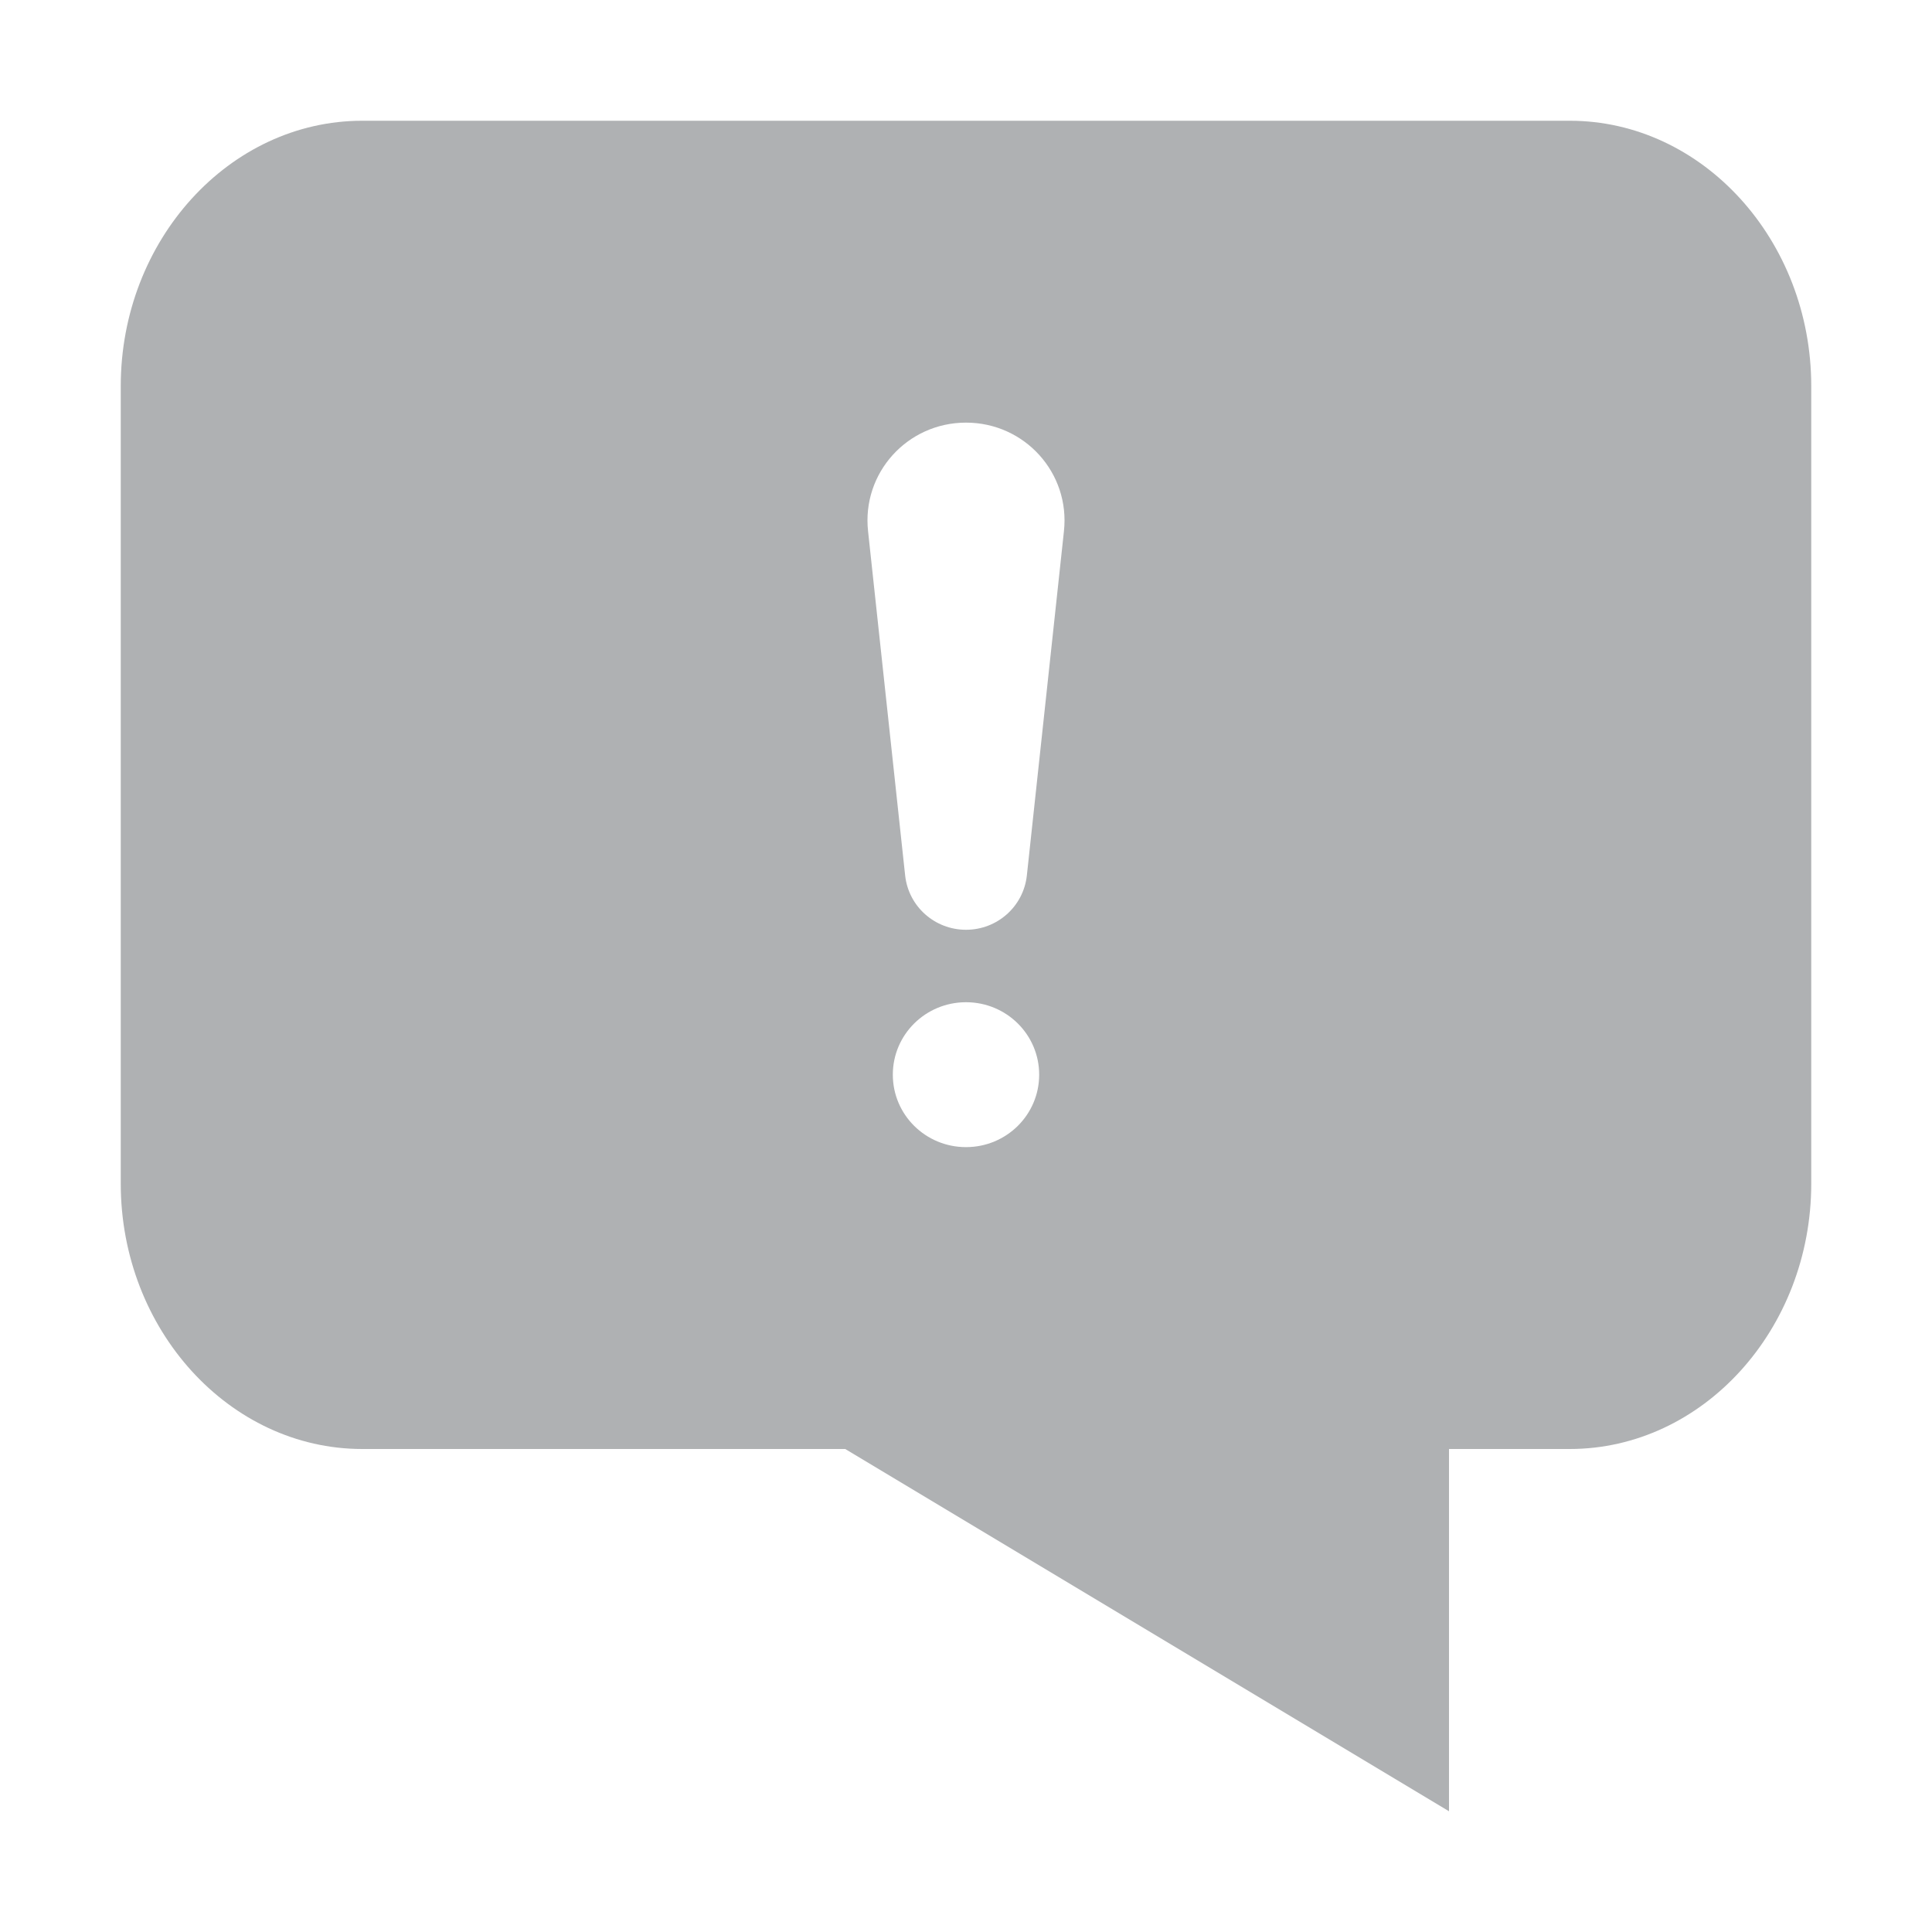 <svg width="16" height="16" viewBox="0 0 16 16" fill="none" xmlns="http://www.w3.org/2000/svg">
<path d="M12 15L7 12H12V15Z" fill="#AFB1B3"/>
<path fill-rule="evenodd" clip-rule="evenodd" d="M1 9.802C1 11.011 1.9 12 3 12H13C14.1 12 15 11.011 15 9.802V3.198C15 1.989 14.1 1 13 1H3C1.9 1 1 1.989 1 3.198V9.802ZM8 7.7C7.741 7.7 7.524 7.507 7.496 7.25L7.189 4.4C7.136 3.917 7.514 3.5 8 3.5C8.486 3.5 8.864 3.917 8.811 4.4L8.504 7.25C8.476 7.507 8.259 7.7 8 7.7ZM8.606 8.9C8.606 9.232 8.335 9.5 8 9.5C7.665 9.5 7.394 9.232 7.394 8.9C7.394 8.568 7.665 8.3 8 8.3C8.335 8.3 8.606 8.568 8.606 8.9Z" fill="#AFB1B3"/>
</svg>
